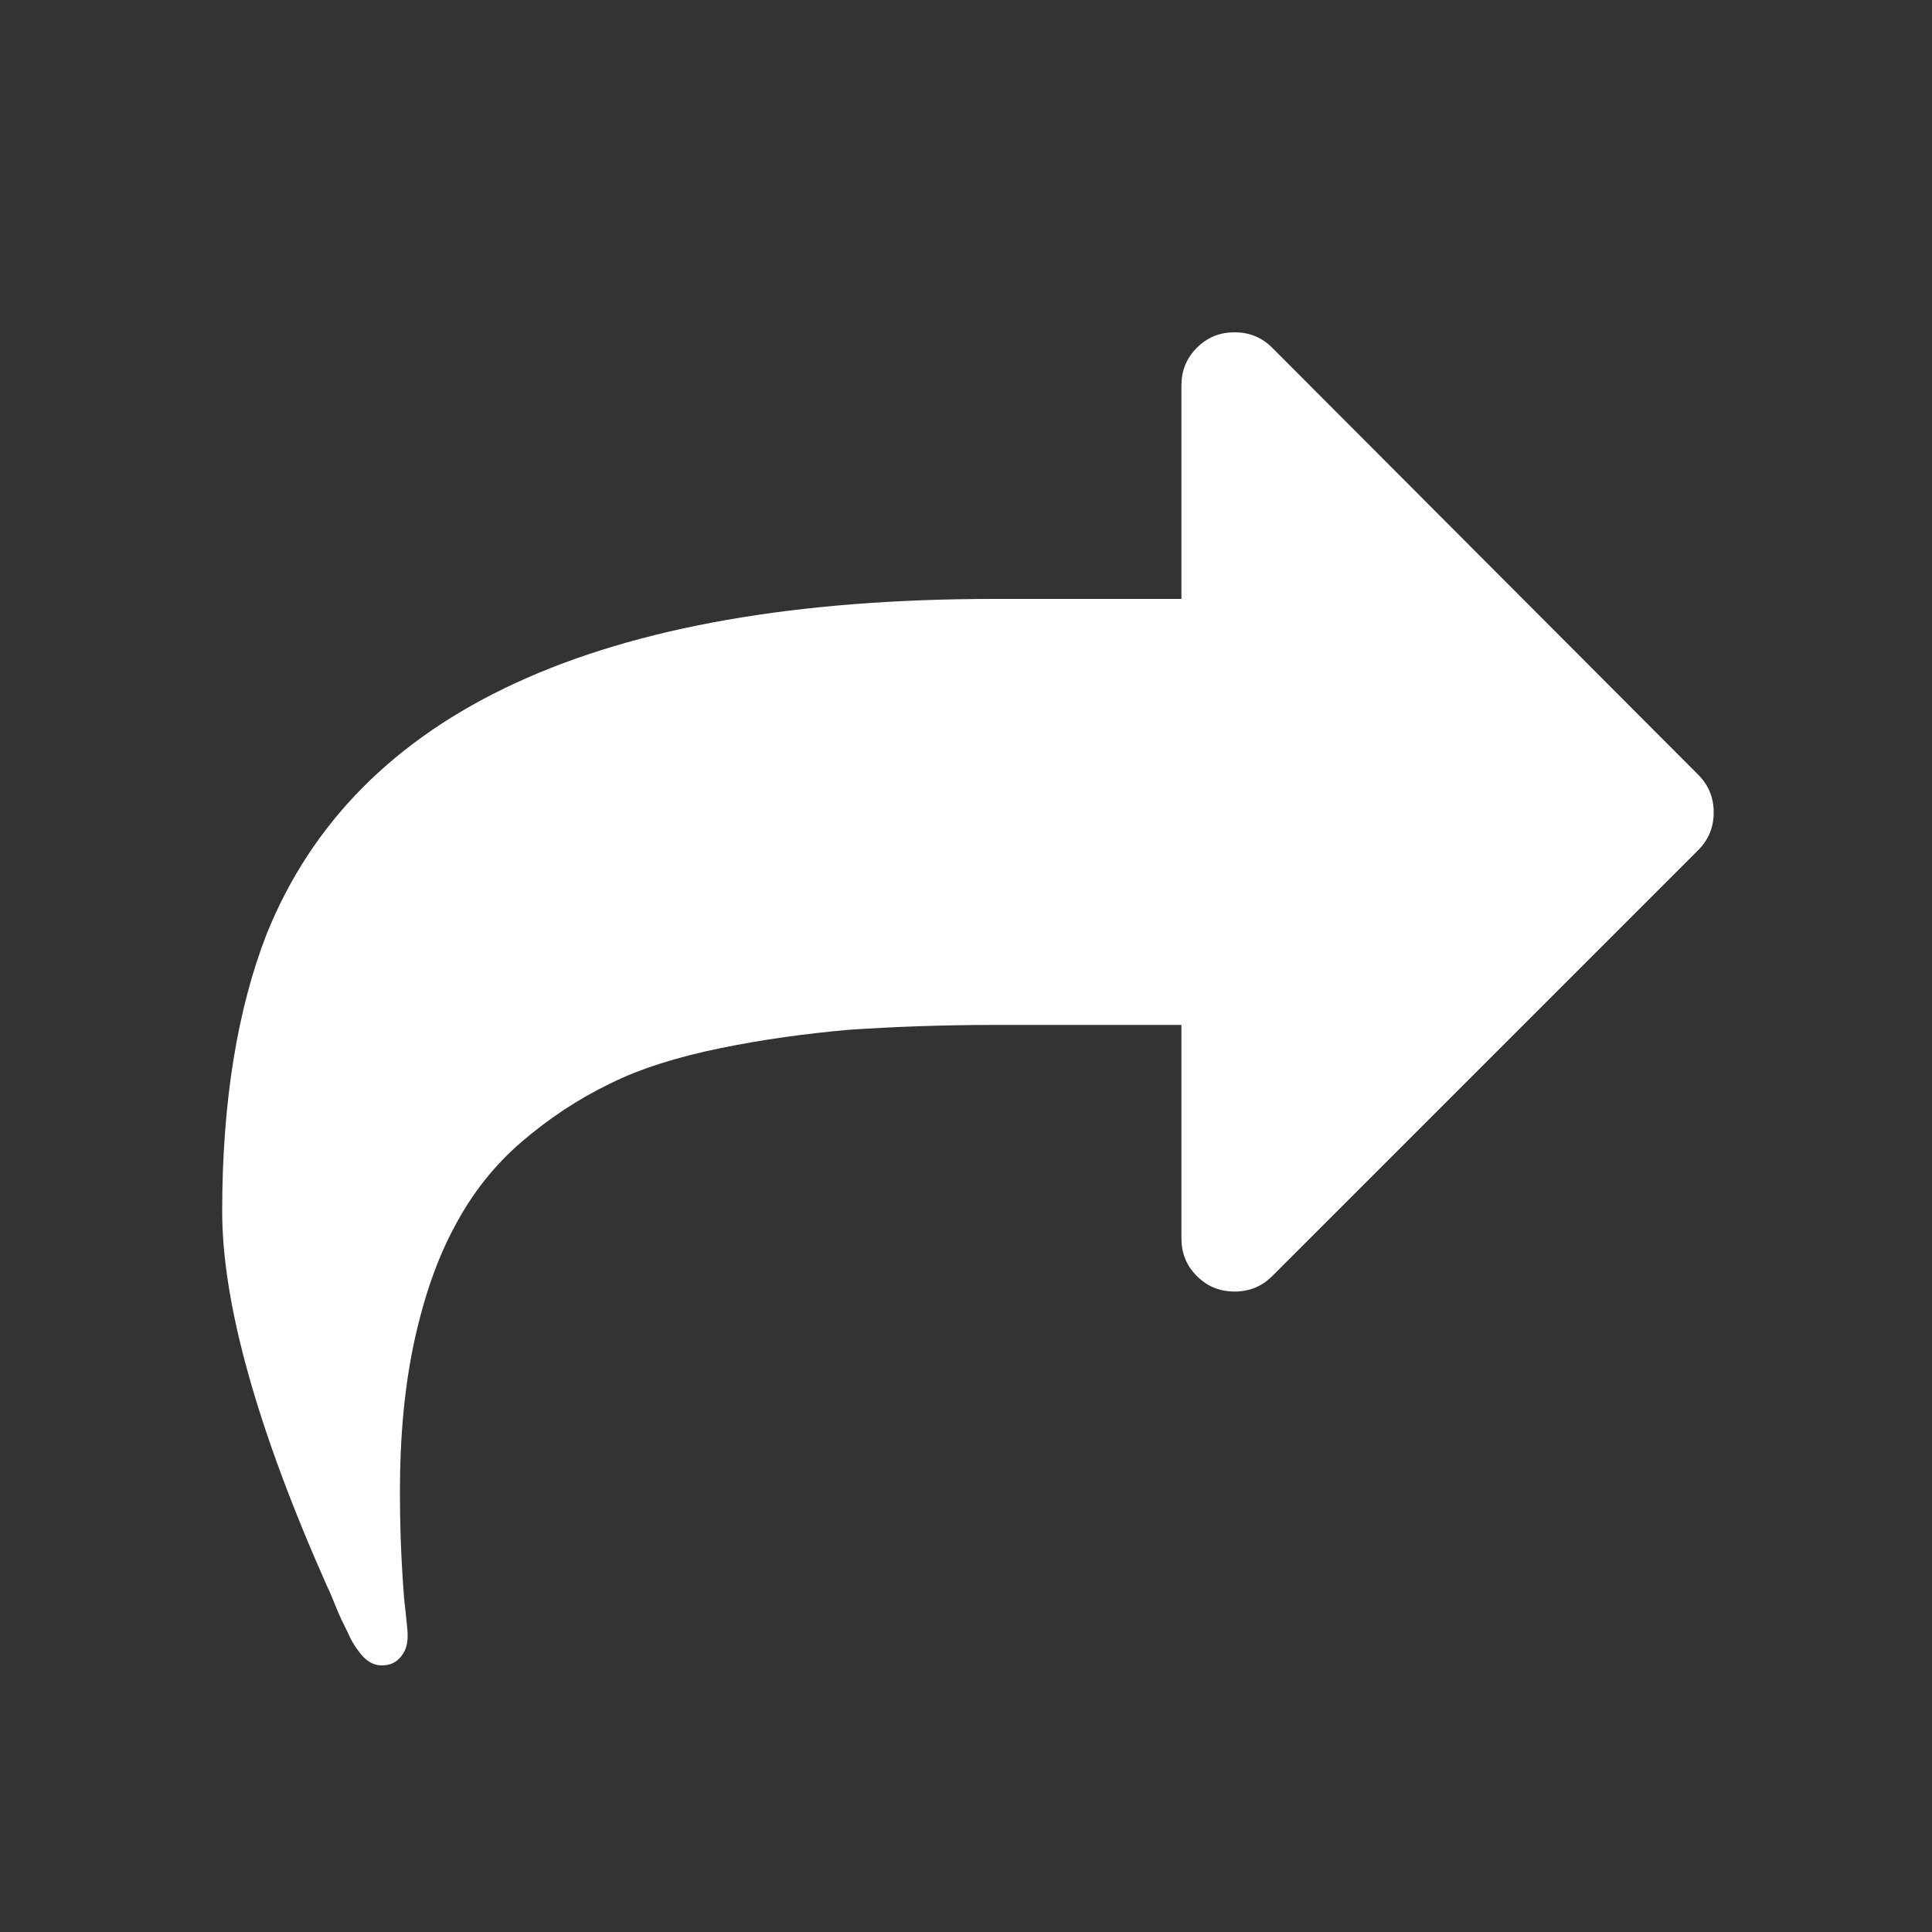 <?xml version="1.0" encoding="utf-8"?>
<!-- Generator: Adobe Illustrator 19.2.0, SVG Export Plug-In . SVG Version: 6.00 Build 0)  -->
<svg version="1.1" id="Capa_1" xmlns="http://www.w3.org/2000/svg" xmlns:xlink="http://www.w3.org/1999/xlink" x="0px" y="0px"
	 viewBox="0 0 200 200" style="enable-background:new 0 0 200 200;" xml:space="preserve">
<rect x="0" y="0" width="200" height="200" fill="#333333" stroke="none"/>
<style type="text/css">
	.st0{fill:#FFFFFF;}
</style>
<g>
	<path class="st0" d="M175.8,80.2L131.7,36c-1.1-1.1-2.4-1.6-3.9-1.6c-1.5,0-2.8,0.5-3.9,1.6c-1.1,1.1-1.6,2.4-1.6,3.9V62H103
		c-41,0-66.1,11.6-75.4,34.7c-3,7.7-4.6,17.3-4.6,28.7c0,9.5,3.6,22.5,10.9,38.9c0.2,0.4,0.5,1.1,0.9,2.1c0.4,1,0.8,1.8,1.2,2.6
		c0.3,0.7,0.7,1.4,1.1,1.9c0.7,1,1.5,1.5,2.4,1.5c0.9,0,1.5-0.3,2-0.9c0.5-0.6,0.7-1.3,0.7-2.2c0-0.5-0.1-1.3-0.2-2.3
		c-0.1-1-0.2-1.7-0.2-2c-0.3-3.9-0.4-7.4-0.4-10.6c0-5.8,0.5-11,1.5-15.6c1-4.6,2.4-8.6,4.2-11.9c1.8-3.4,4.1-6.3,6.9-8.7
		c2.8-2.4,5.8-4.4,9.1-6c3.2-1.6,7.1-2.8,11.5-3.7c4.4-0.9,8.8-1.5,13.3-1.9c4.5-0.3,9.5-0.5,15.1-0.5h19.3v22.1
		c0,1.5,0.5,2.8,1.6,3.9c1.1,1.1,2.4,1.6,3.9,1.6c1.5,0,2.8-0.5,3.9-1.6l44.1-44.1c1.1-1.1,1.6-2.4,1.6-3.9
		C177.4,82.6,176.9,81.3,175.8,80.2z"/>
</g>
</svg>
